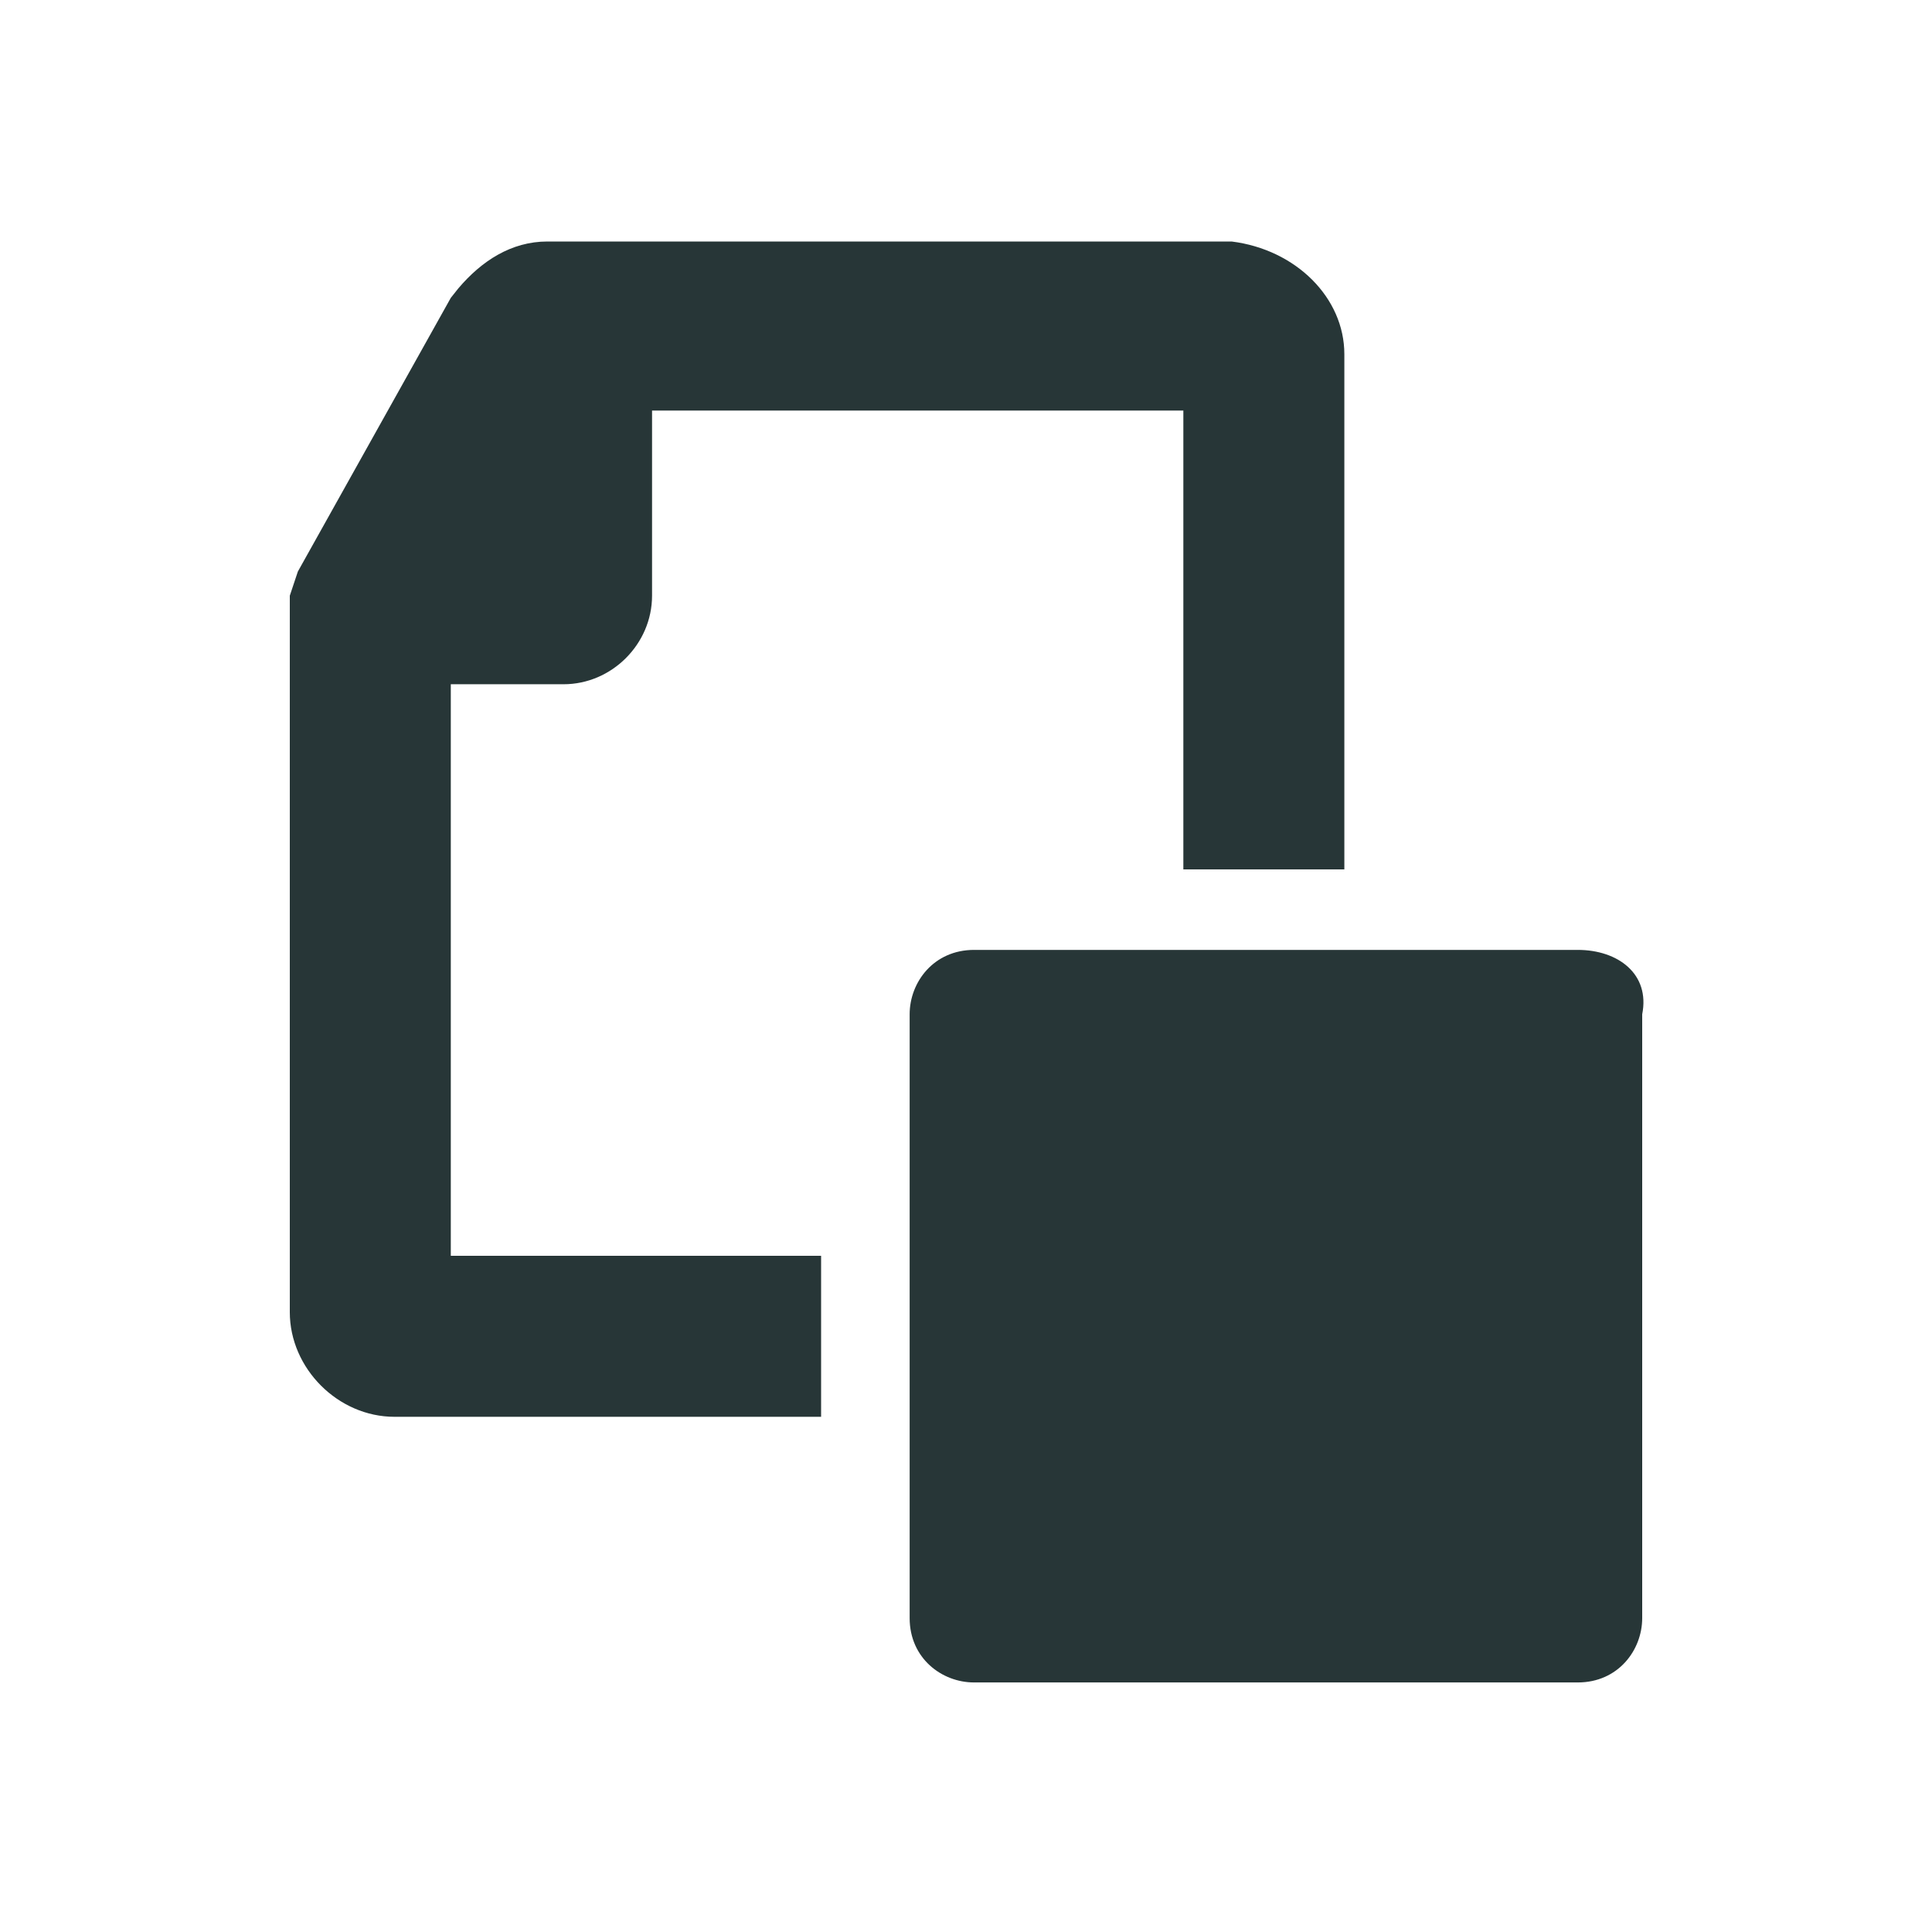 <?xml version="1.0" encoding="UTF-8"?>
<svg width="24px" height="24px" viewBox="0 0 24 24" version="1.1" xmlns="http://www.w3.org/2000/svg" xmlns:xlink="http://www.w3.org/1999/xlink">
    <title>Icons/Full Set/Policy/Covered Objects</title>
    <g id="Icons/Full-Set/Policy/Covered-Objects" stroke="none" stroke-width="1" fill="none" fill-rule="evenodd">
        <path d="M19.6,11.8 C20.1,11.8 20.5,12.1 20.4,12.6 L20.4,12.6 L20.4,20.1 C20.4,20.5 20.1,20.9 19.6,20.9 L19.6,20.9 L12.1,20.9 C11.7,20.9 11.3,20.6 11.3,20.1 L11.3,20.1 L11.3,12.6 C11.3,12.2 11.6,11.8 12.1,11.8 L12.1,11.8 Z M15.3,3 C16.1,3.1 16.7,3.7 16.7,4.4 L16.7,4.4 L16.7,10.8 L14.7,10.8 L14.7,5.1 L8.1,5.1 L8.1,7.4 C8.1,8 7.6,8.5 7,8.5 L7,8.5 L5.6,8.5 L5.6,15.6 L10.2,15.6 L10.2,17.6 L4.9,17.6 C4.2,17.6 3.6,17 3.6,16.3 L3.6,16.3 L3.6,7.4 L3.7,7.1 L5.6,3.7 L5.693,3.583 C5.981,3.243 6.35,3 6.8,3 L6.8,3 Z" id="Combined-Shape" fill="#273637"></path>
    </g>
</svg>
